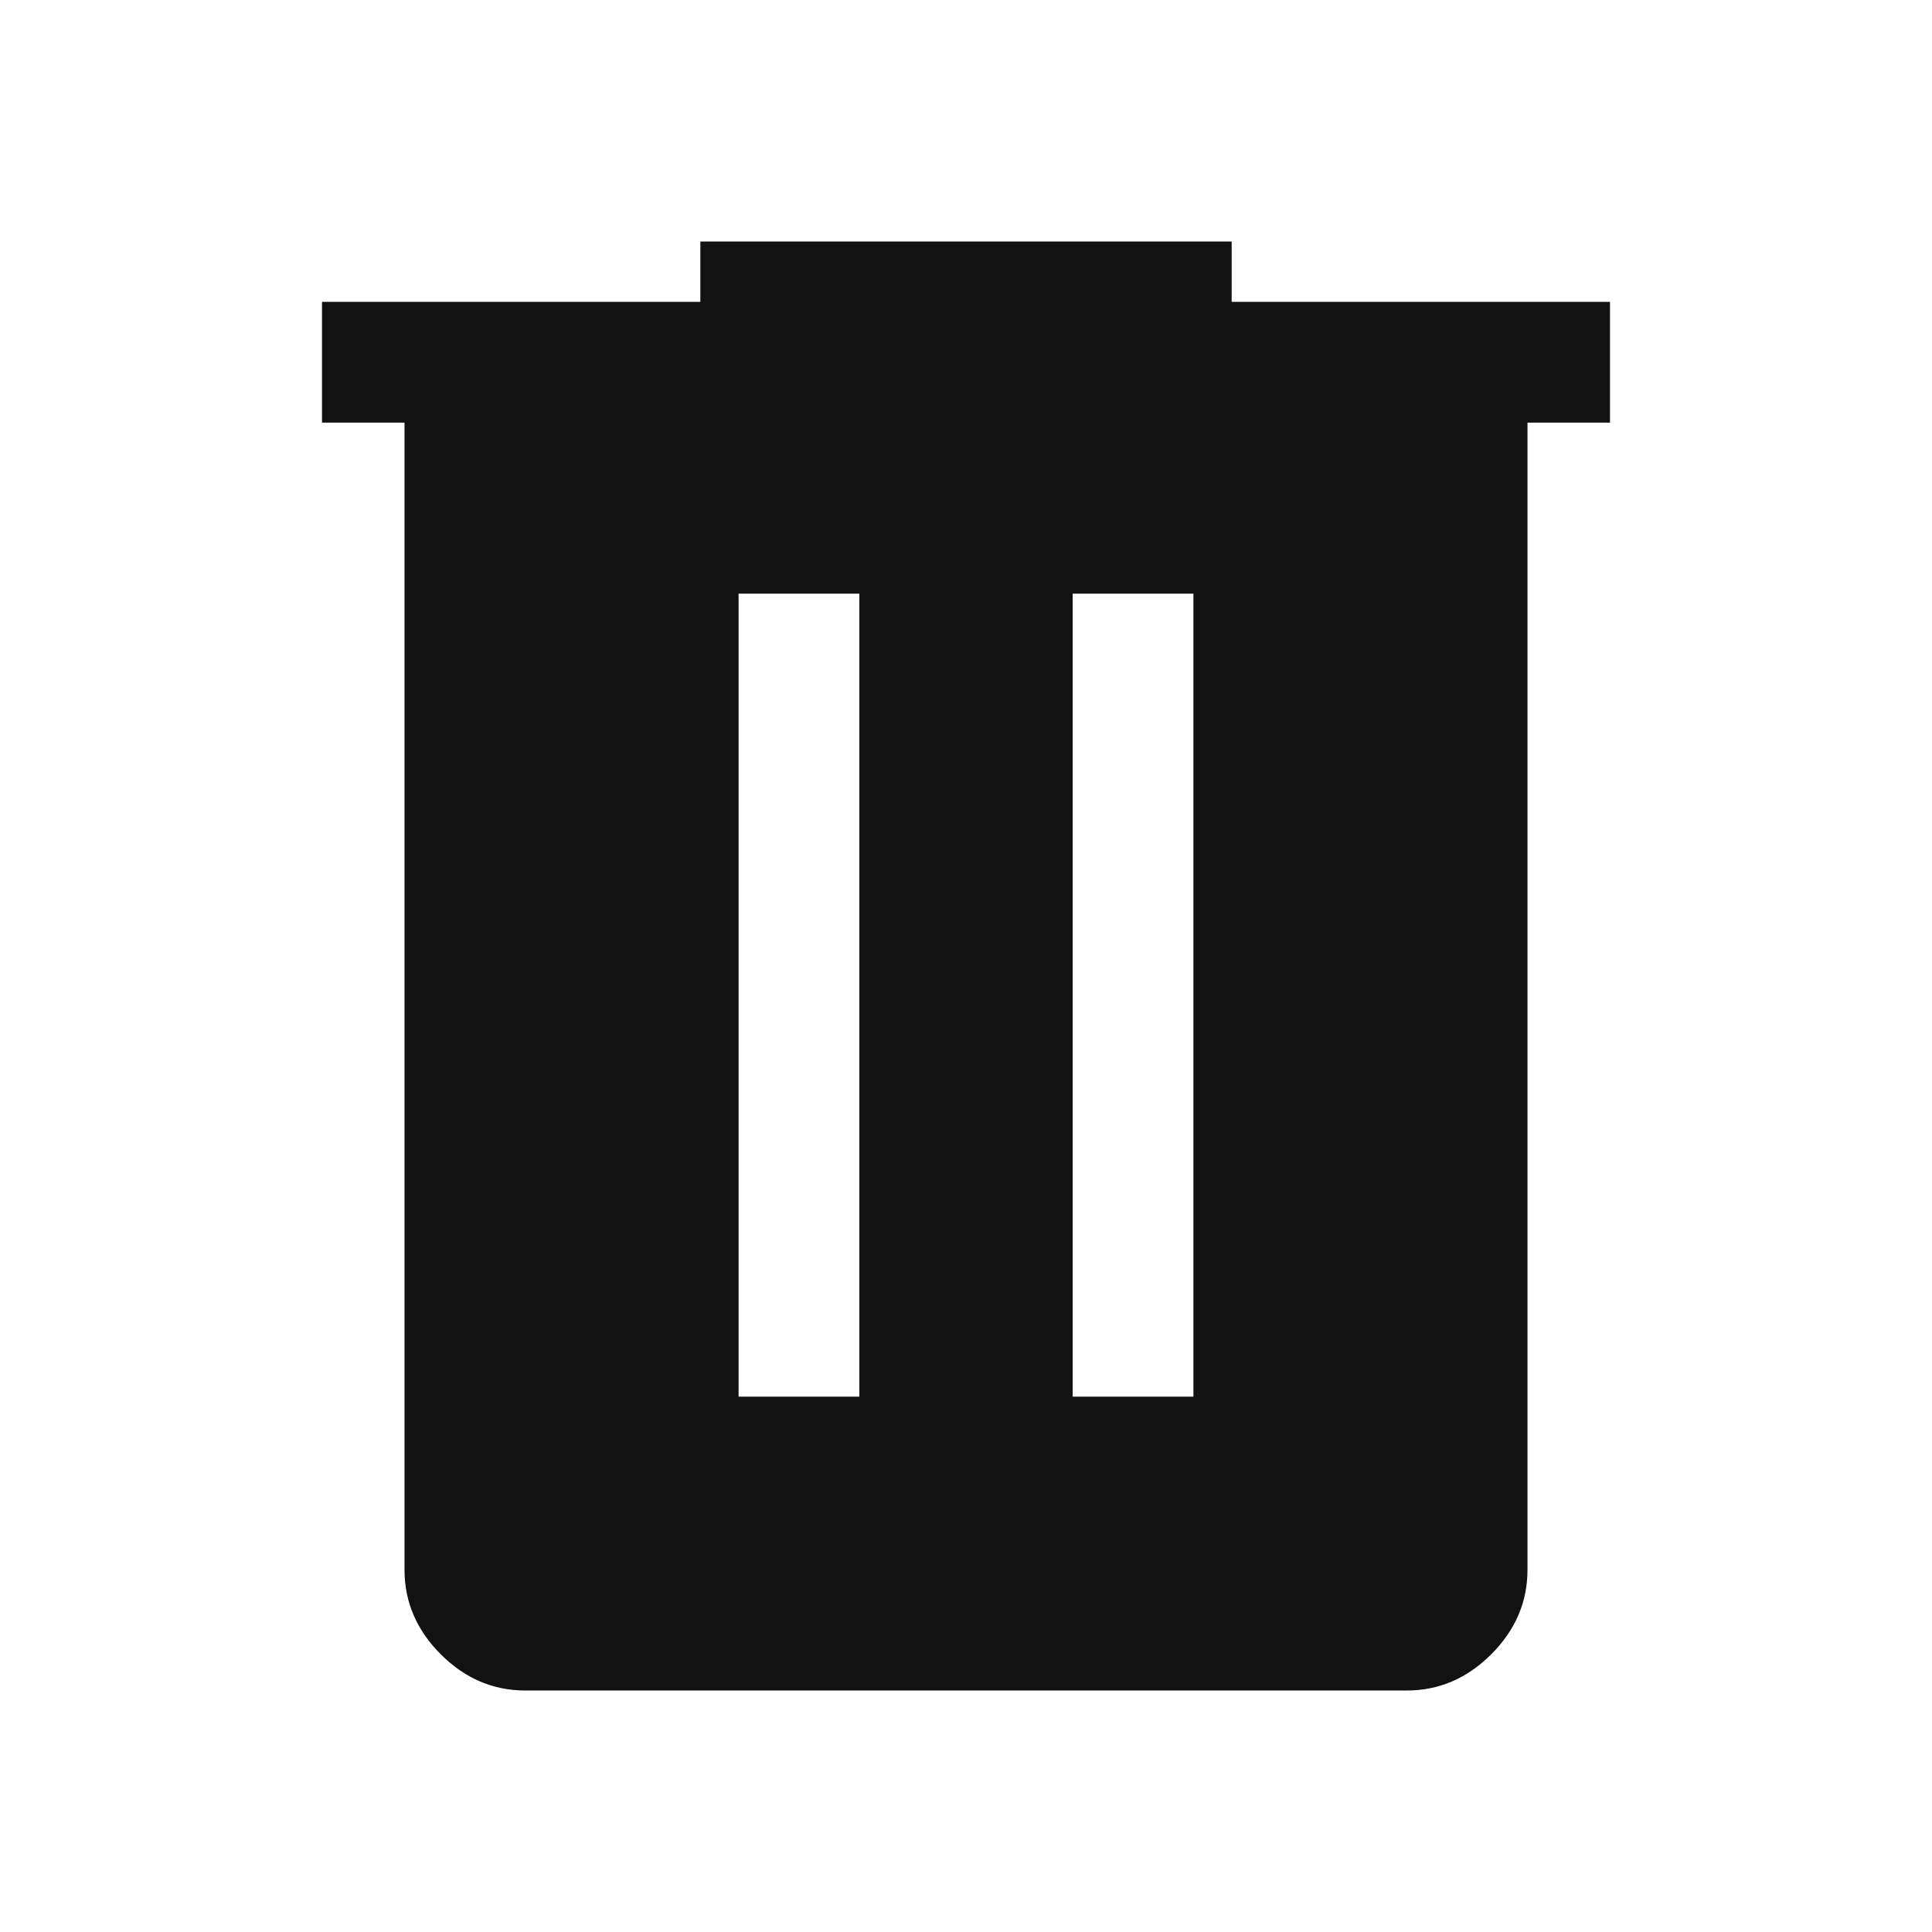 <svg xmlns="http://www.w3.org/2000/svg" height="48px" viewBox="0 -960 960 960" width="48px" fill="#121212"><path d="M261-120q-24 0-42-18t-18-42v-570h-41v-60h188v-30h264v30h188v60h-41v570q0 24-18 42t-42 18H261Zm106-146h60v-399h-60v399Zm166 0h60v-399h-60v399Z"/></svg>
